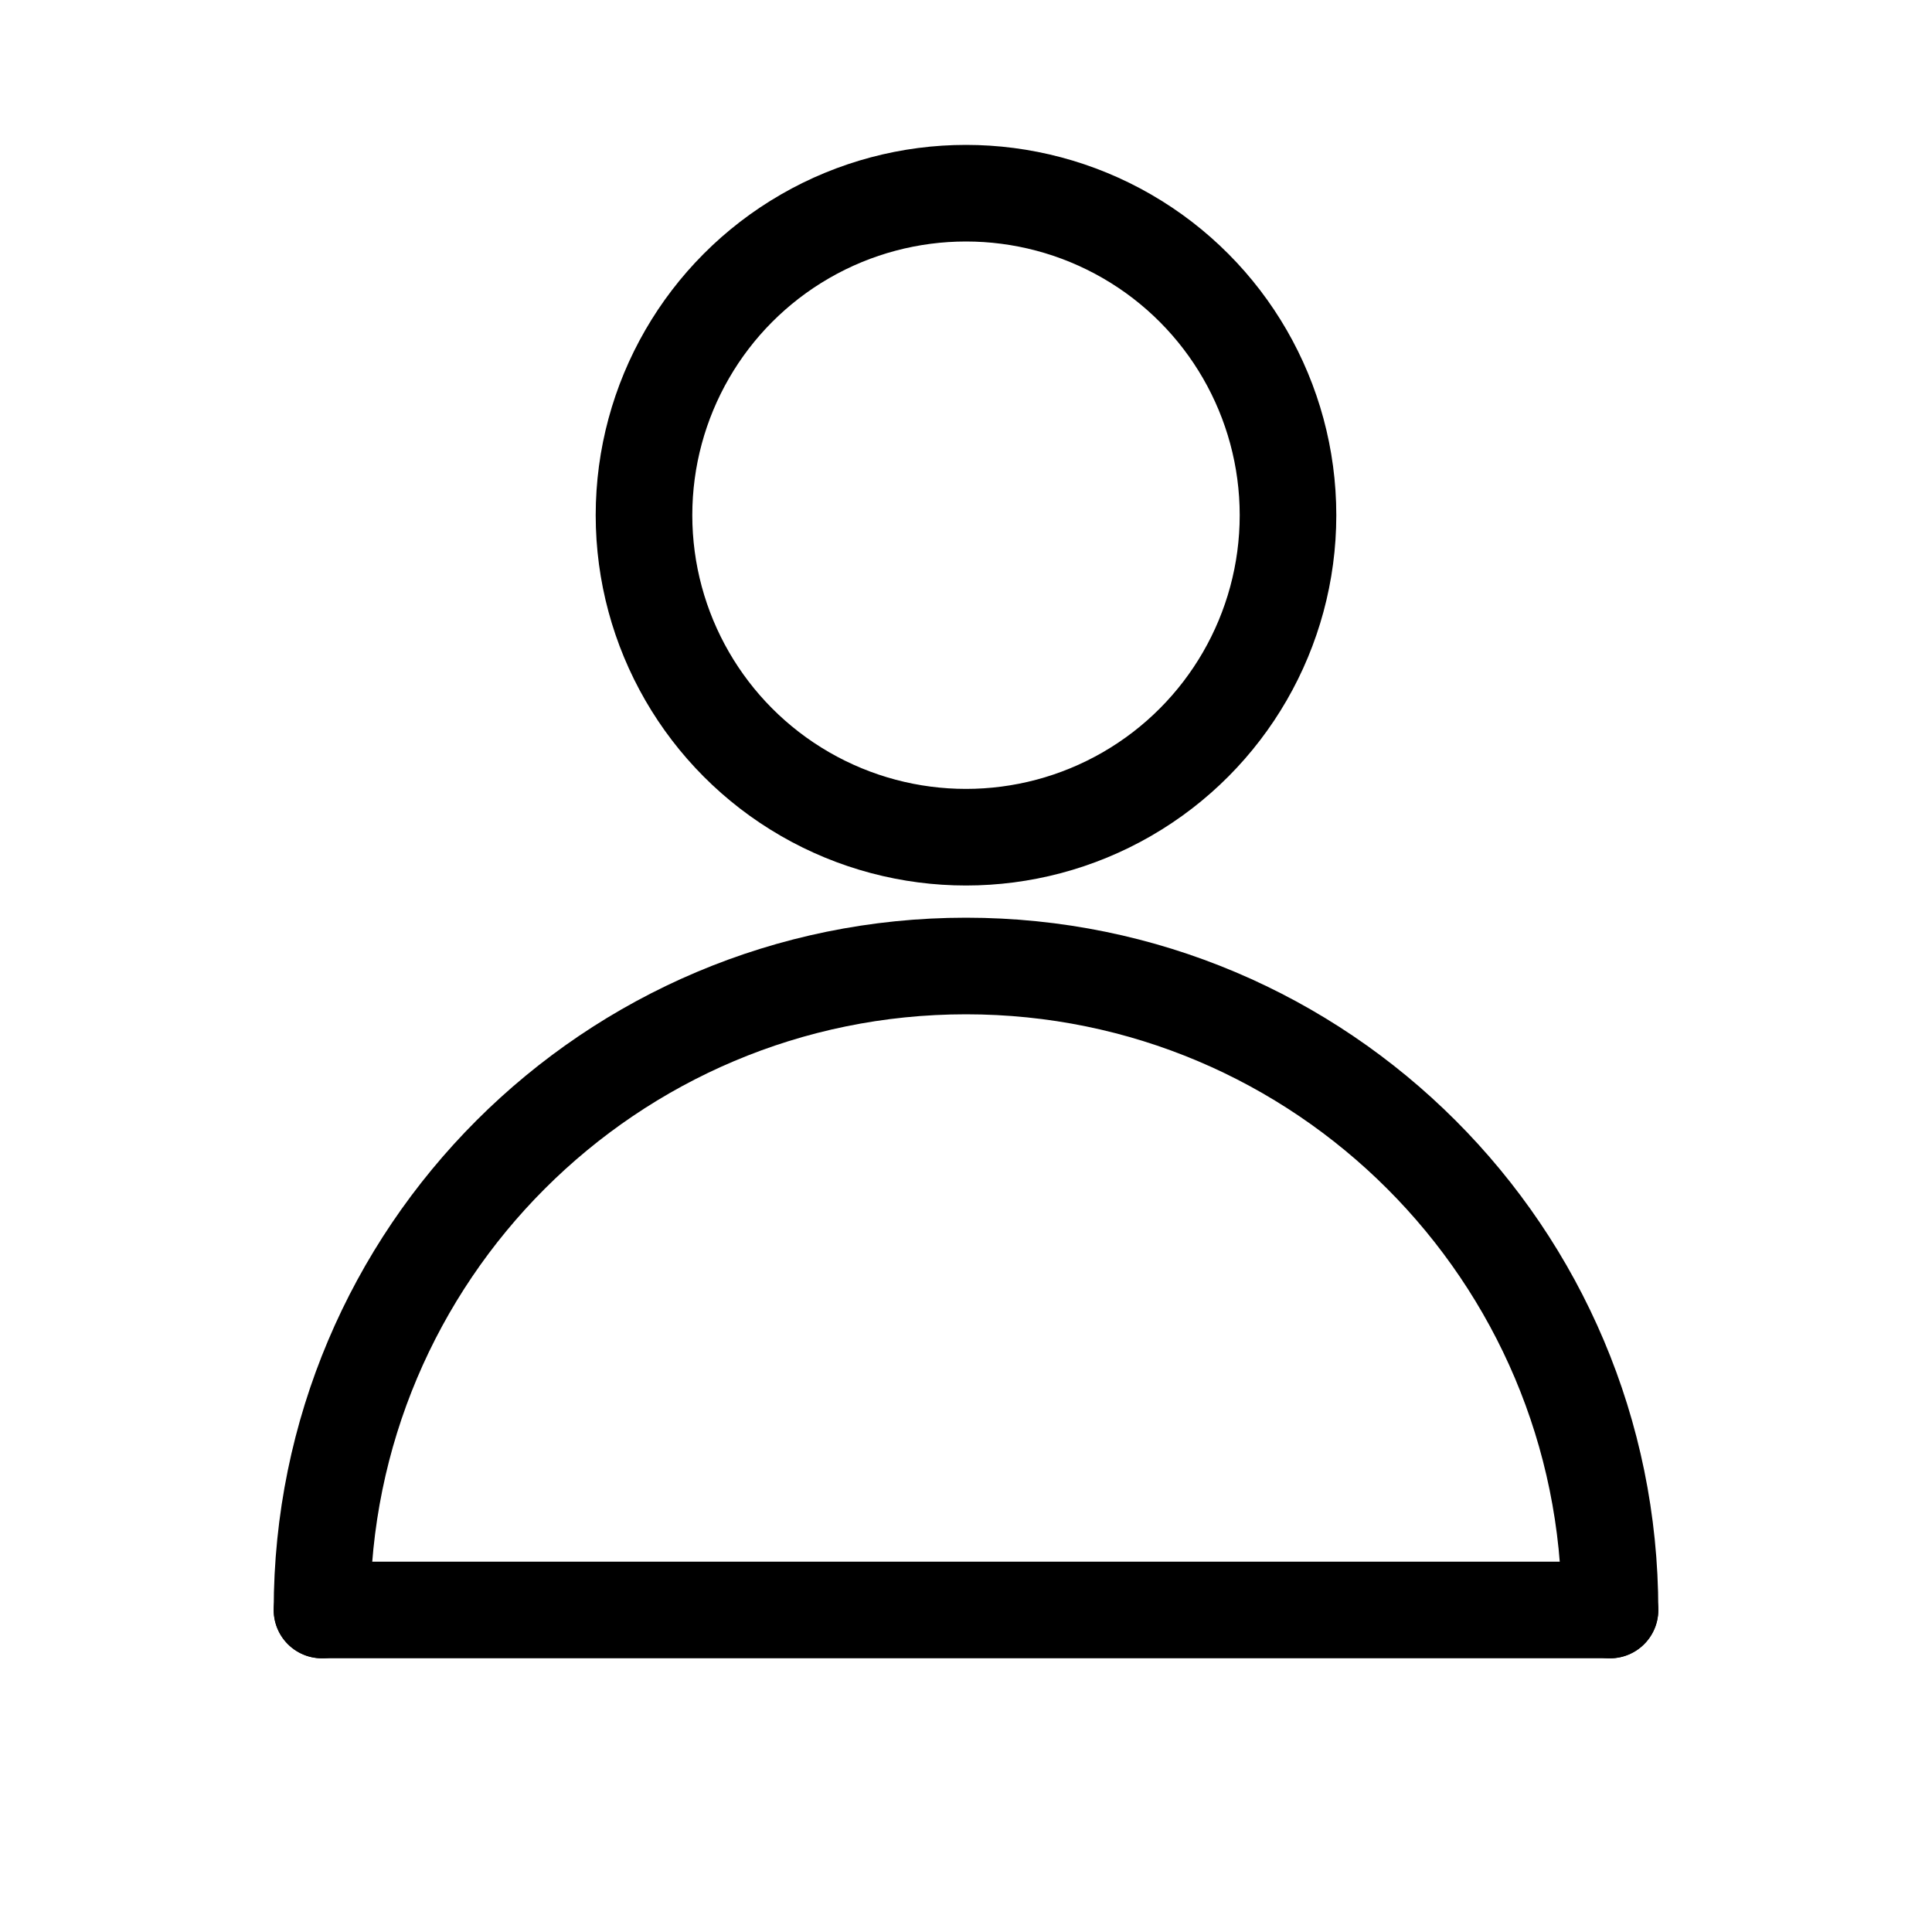 <svg class="icon icon-account" width="30" height="30" viewBox="0 0 30 30" fill="none" xmlns="http://www.w3.org/2000/svg">
<path d="M25 25C25 19.477 20.523 15 15 15C9.477 15 5 19.477 5 25" stroke="black" stroke-width="1.5" stroke-linecap="round"/>
<path d="M5 25H25" stroke="black" stroke-width="1.5" stroke-linecap="round"/>
<circle cx="15" cy="8" r="5" stroke="black" stroke-width="1.5"/>
</svg>